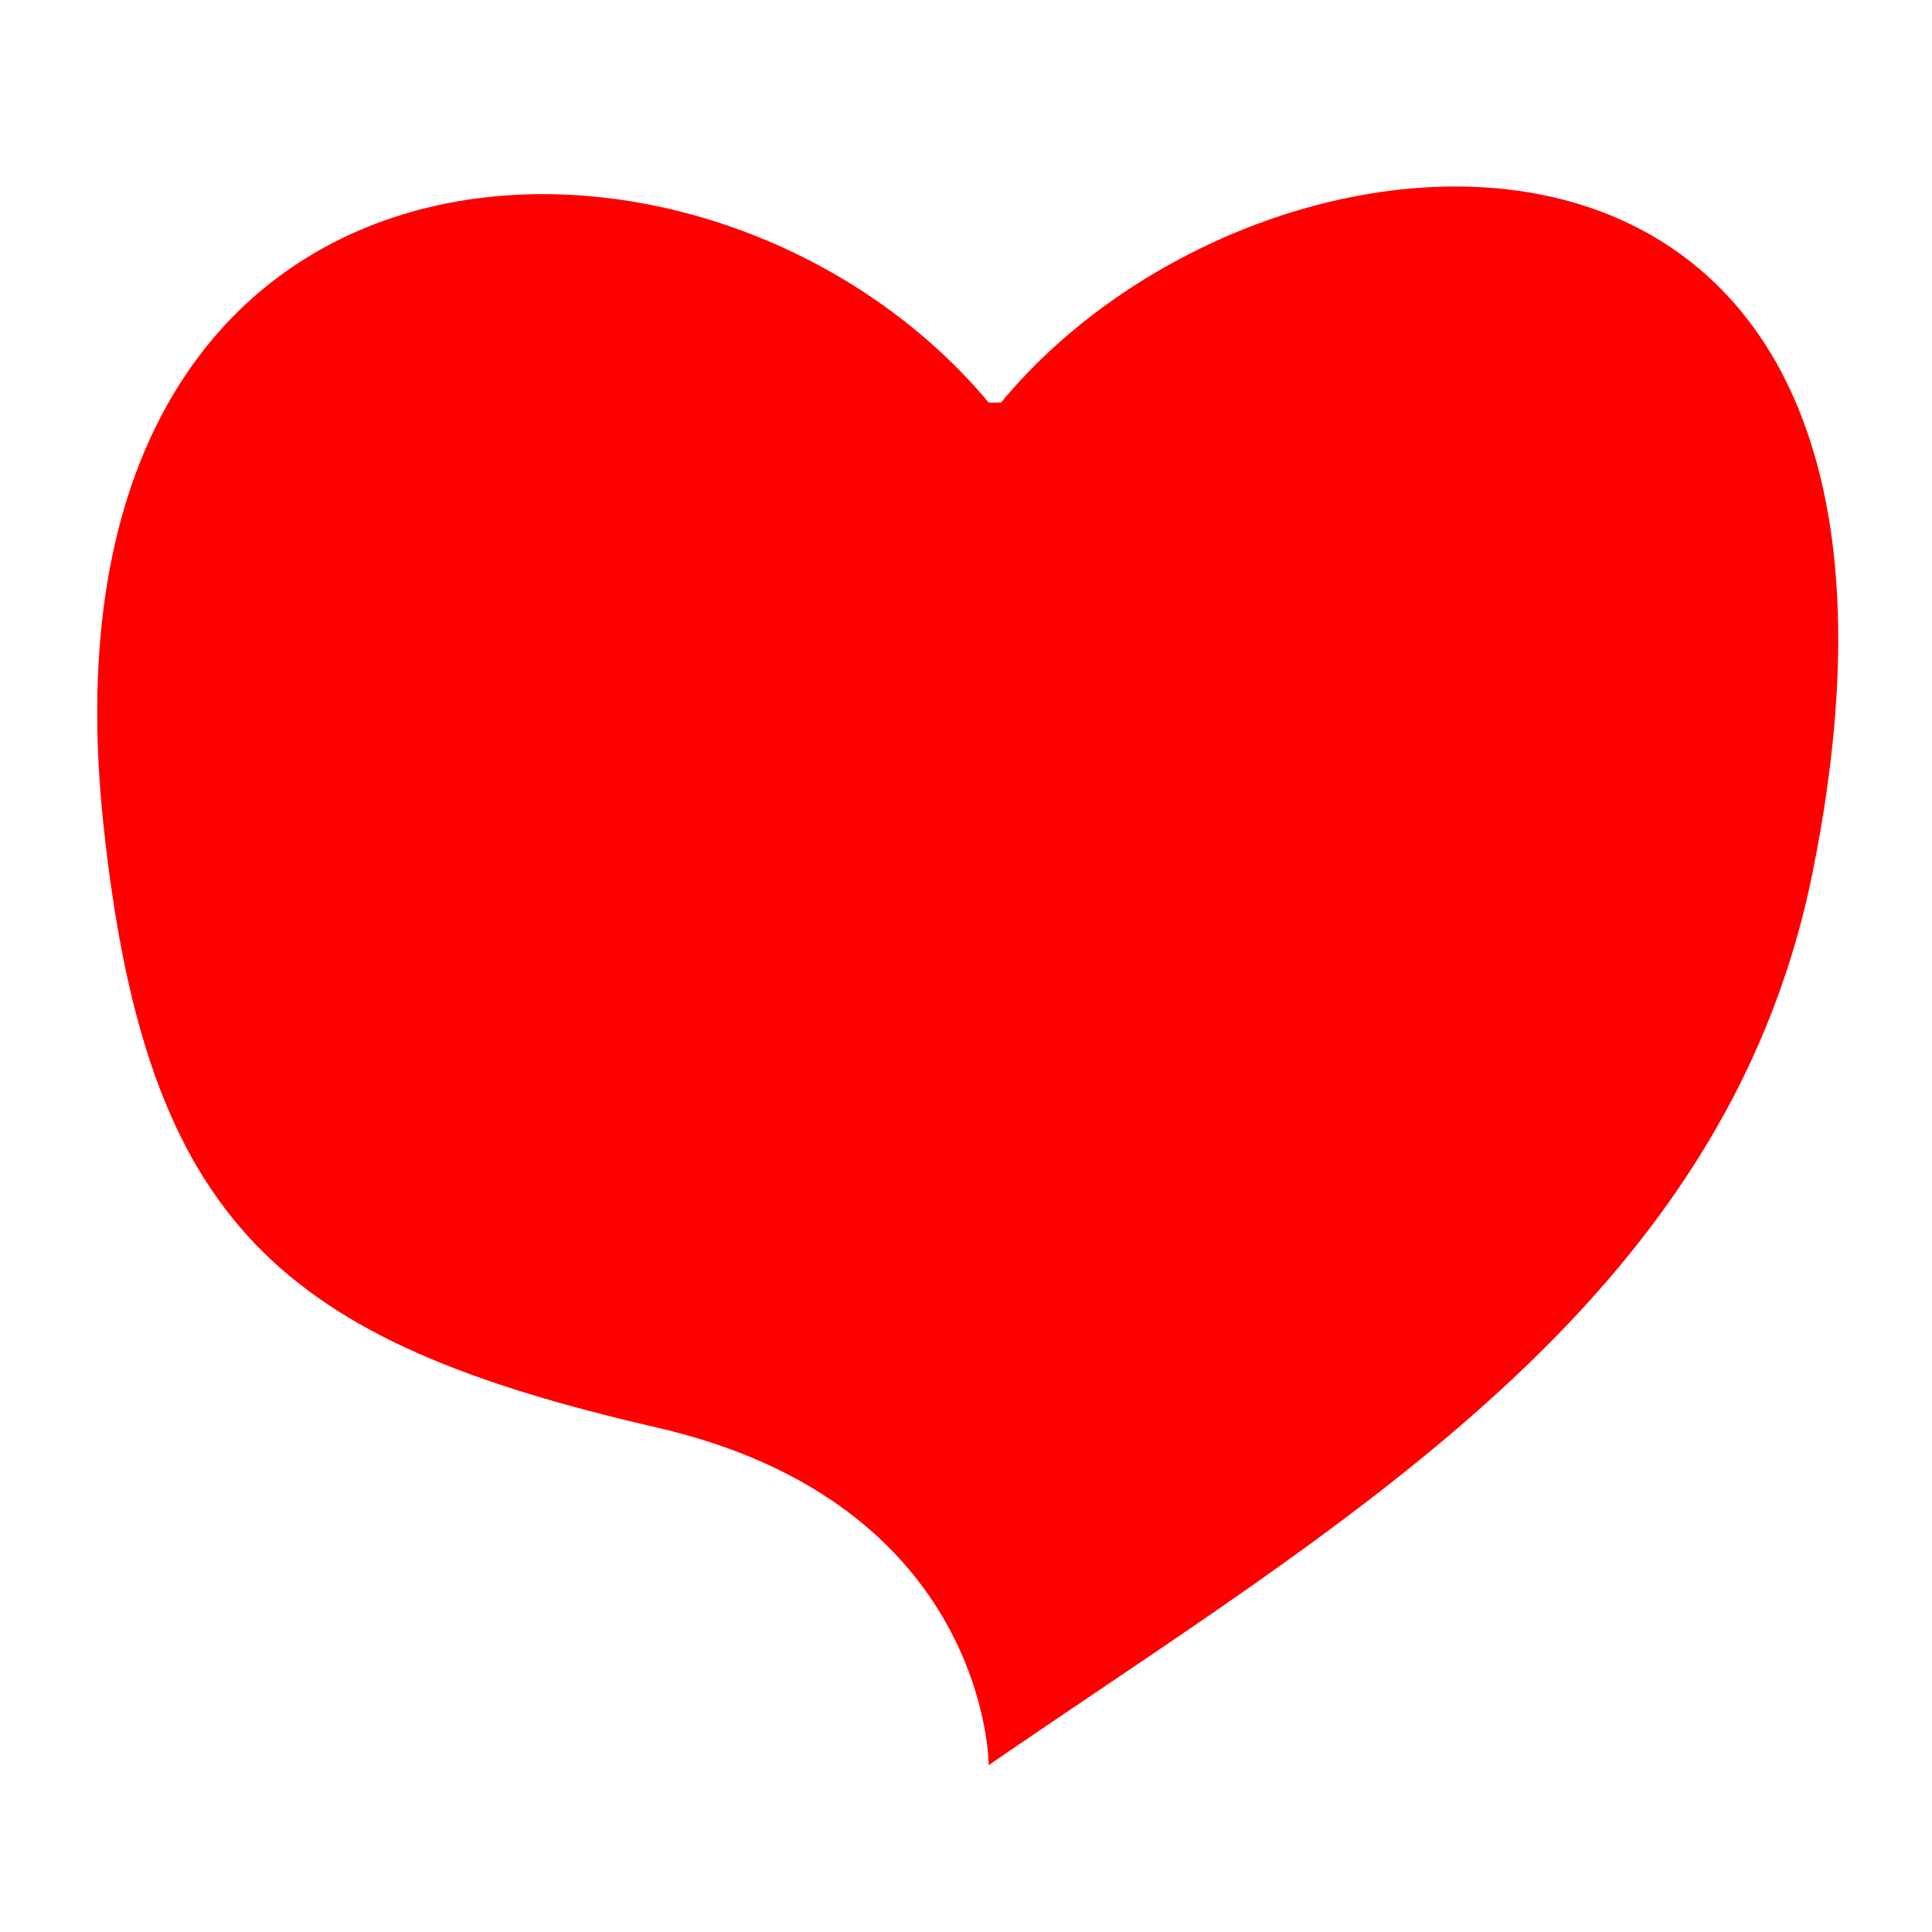 <?xml version="1.0" encoding="UTF-8" standalone="no"?>
<!-- Created with Inkscape (http://www.inkscape.org/) -->

<svg
   xmlns:dc="http://purl.org/dc/elements/1.1/"
   xmlns:cc="http://creativecommons.org/ns#"
   xmlns:rdf="http://www.w3.org/1999/02/22-rdf-syntax-ns#"
   xmlns:svg="http://www.w3.org/2000/svg"
   xmlns="http://www.w3.org/2000/svg"
   xmlns:sodipodi="http://sodipodi.sourceforge.net/DTD/sodipodi-0.dtd"
   xmlns:inkscape="http://www.inkscape.org/namespaces/inkscape"
   width="50mm"
   height="50mm"
   viewBox="0 0 177.165 177.165"
   id="svg2"
   version="1.1"
   inkscape:version="0.91 r13725"
   sodipodi:docname="corazones.svg">
  <defs
     id="defs4" />
  <sodipodi:namedview
     id="base"
     pagecolor="#ffffff"
     bordercolor="#666666"
     borderopacity="1.0"
     inkscape:pageopacity="0.0"
     inkscape:pageshadow="2"
     inkscape:zoom="1.4142136"
     inkscape:cx="-54.869206"
     inkscape:cy="62.857143"
     inkscape:document-units="px"
     inkscape:current-layer="layer1"
     showgrid="false"
     inkscape:window-width="1255"
     inkscape:window-height="776"
     inkscape:window-x="25"
     inkscape:window-y="0"
     inkscape:window-maximized="1" />
  <g
     inkscape:label="Capa 1"
     inkscape:groupmode="layer"
     id="layer1"
     transform="translate(0,-875.197)">
    <path
       style="fill:#ff0000;fill-rule:evenodd;stroke:#000000;stroke-width:1px;stroke-linecap:butt;stroke-linejoin:miter;stroke-opacity:1"
       d="m -137.179,857.908 c -16.18,-19.73 -55.415,-18.328 -50.912,24.749 2.455,23.483 10.18,30.279 31.82,35.355 19.092,4.478 19.092,19.799 19.092,19.799 20.41,-14.31 42.342,-26.944 47.376,-52.326 9.74,-49.107 -31.219,-46.639 -46.669,-27.577"
       id="path4157"
       inkscape:connector-curvature="0"
       sodipodi:nodetypes="csscsc" />
    <path
       style="fill:#ff0000;fill-rule:evenodd;stroke:none;stroke-width:1.579px;stroke-linecap:butt;stroke-linejoin:miter;stroke-opacity:1"
       d="M 90.665,912.113 C 64.866,881.26 2.304,883.452 9.485,950.813 c 3.915,36.721 16.233,47.349 50.738,55.286 30.443,7.003 30.443,30.96 30.443,30.96 32.544,-22.378 67.516,-42.133 75.543,-81.823 15.531,-76.79 -49.78,-72.931 -74.416,-43.123"
       id="path4157-6"
       inkscape:connector-curvature="0"
       sodipodi:nodetypes="csscsc" />
  </g>
</svg>
